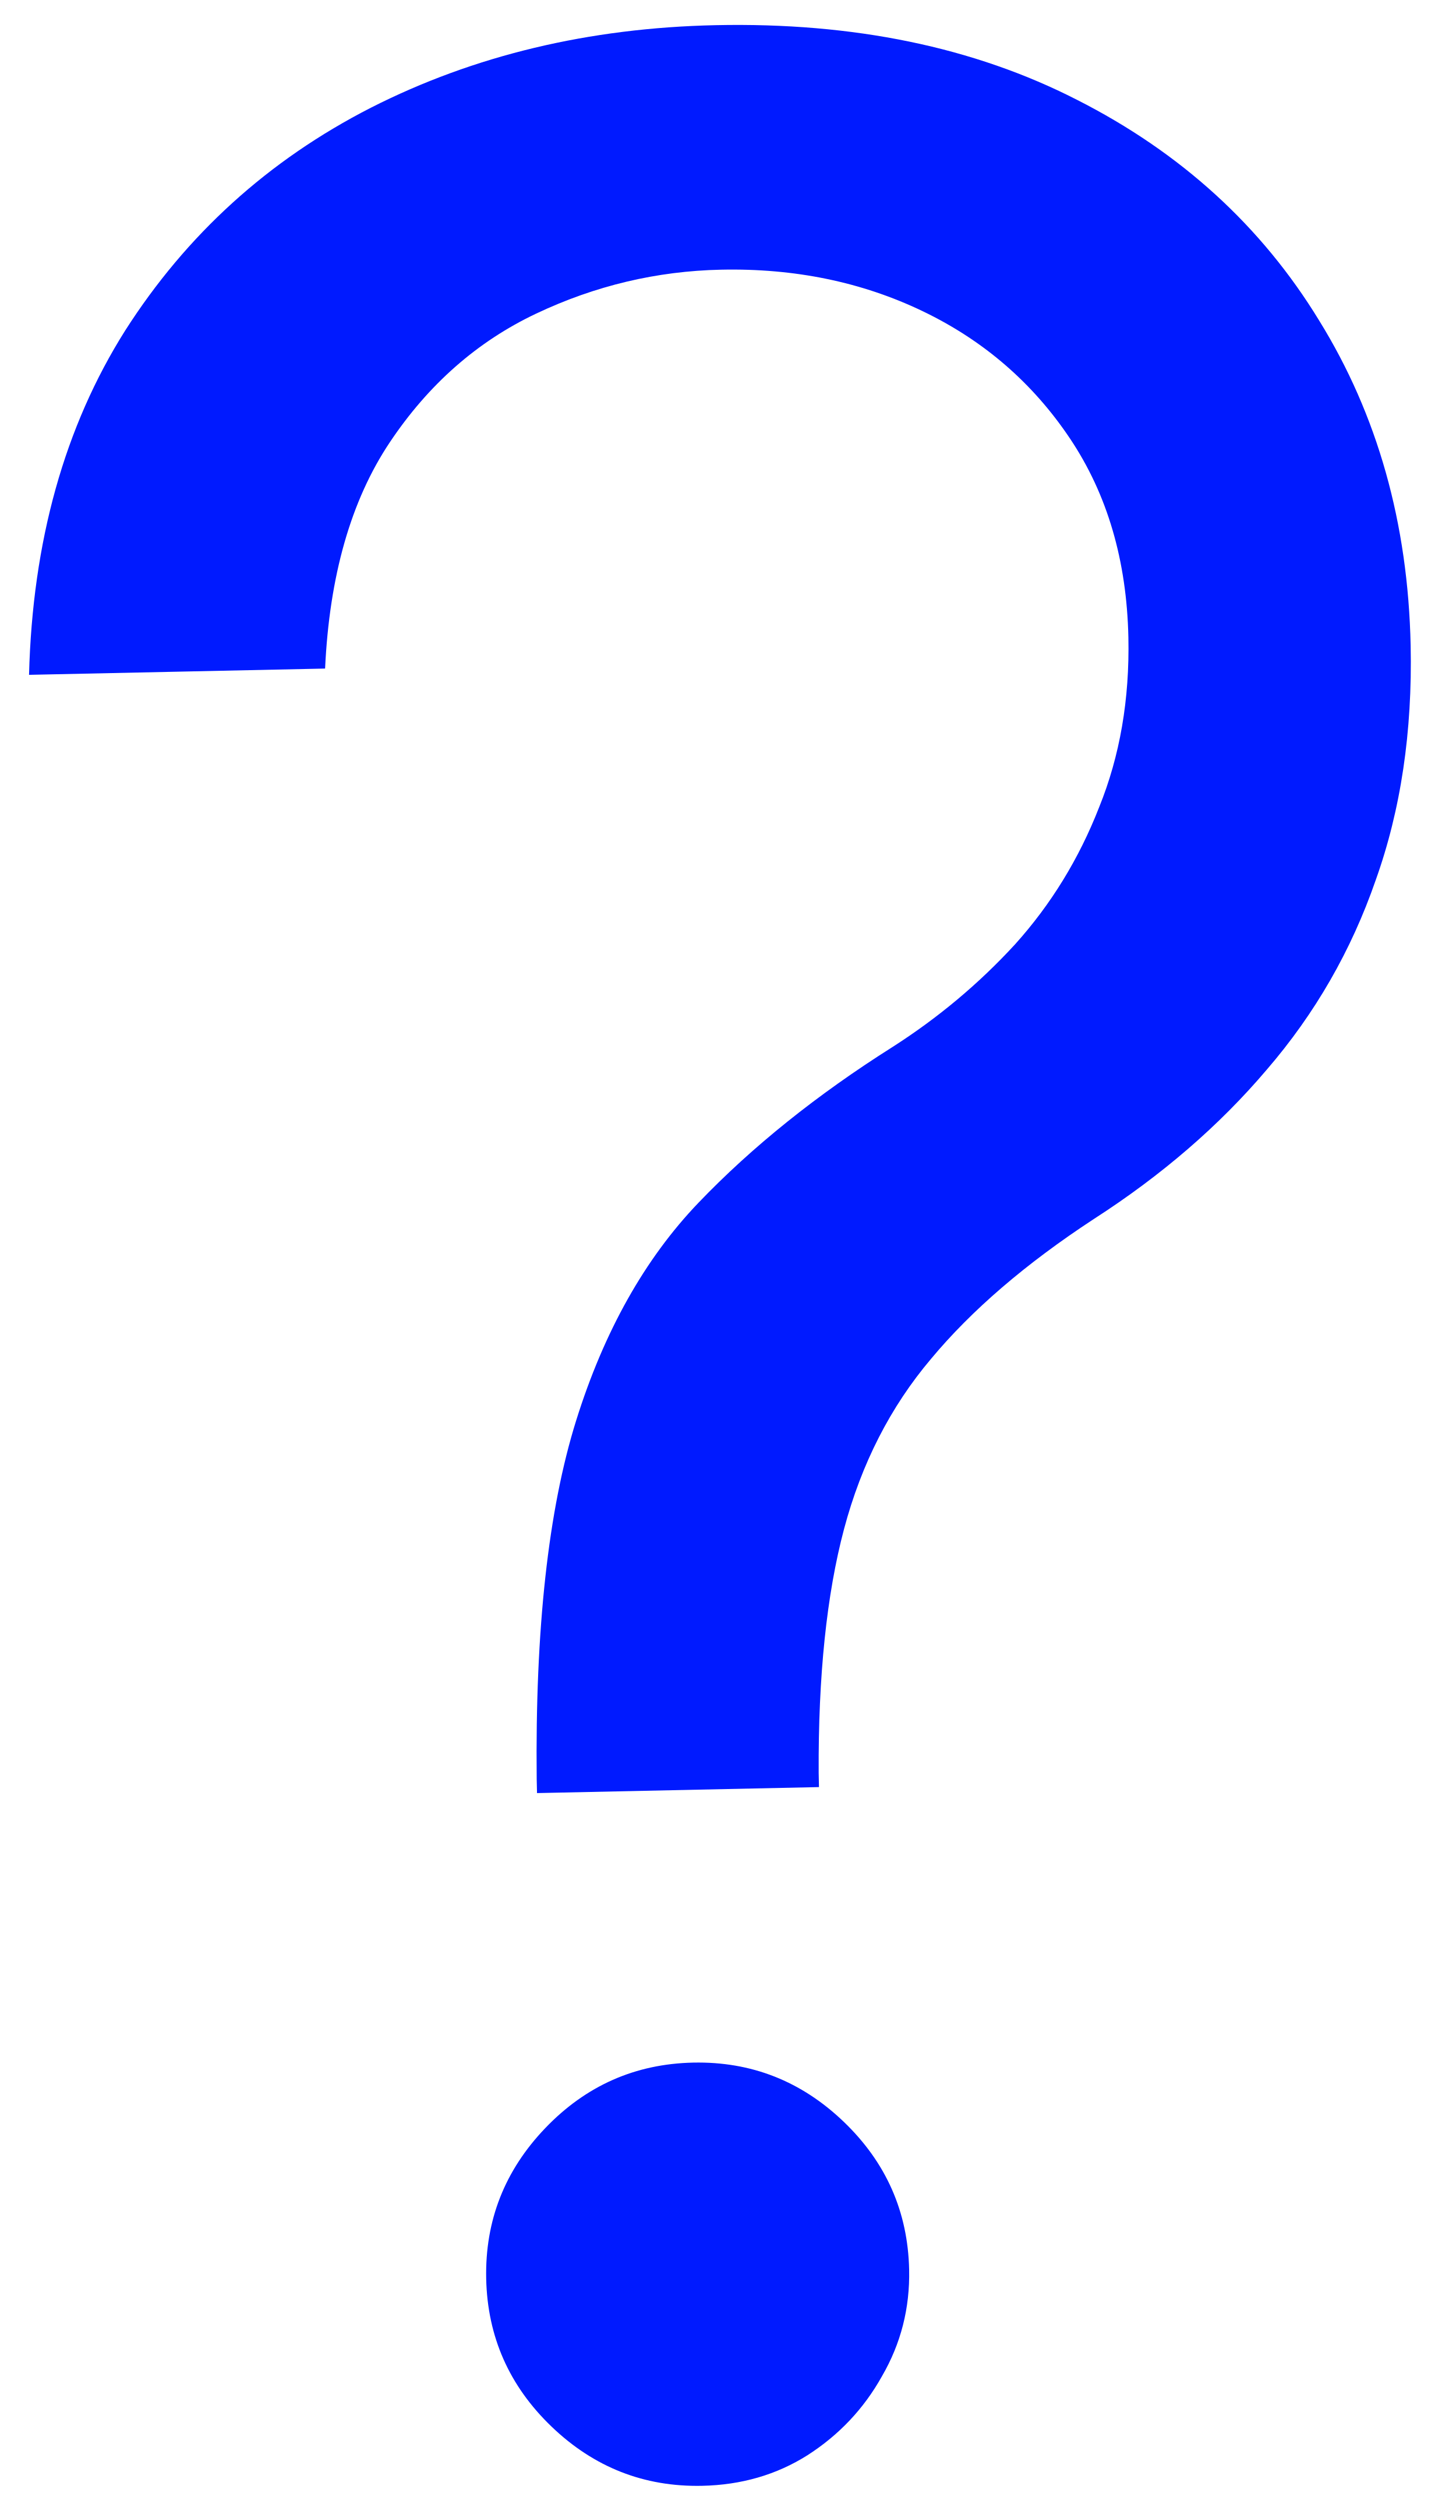 <svg width="88" height="151" viewBox="0 0 88 151" fill="none" xmlns="http://www.w3.org/2000/svg">
<path d="M32.457 108.308L32.438 107.456C32.341 98.412 33.135 91.197 34.821 85.809C36.506 80.422 38.97 76.036 42.213 72.652C45.457 69.268 49.368 66.131 53.948 63.239C56.705 61.476 59.171 59.411 61.347 57.044C63.521 54.63 65.215 51.871 66.428 48.767C67.688 45.662 68.278 42.239 68.199 38.499C68.1 33.86 66.926 29.86 64.676 26.498C62.426 23.136 59.459 20.57 55.775 18.801C52.091 17.032 48.024 16.195 43.574 16.29C39.693 16.372 35.97 17.256 32.407 18.942C28.843 20.628 25.891 23.224 23.55 26.731C21.209 30.238 19.909 34.789 19.648 40.383L1.755 40.762C1.963 32.707 3.899 25.775 7.565 19.967C11.277 14.158 16.226 9.672 22.41 6.51C28.642 3.346 35.592 1.683 43.261 1.52C51.592 1.344 58.87 2.847 65.094 6.03C71.366 9.212 76.244 13.655 79.727 19.358C83.258 25.061 85.102 31.605 85.259 38.99C85.369 44.197 84.665 48.924 83.144 53.171C81.672 57.418 79.479 61.229 76.567 64.606C73.703 67.982 70.215 70.992 66.103 73.637C61.993 76.329 58.714 79.145 56.266 82.086C53.818 84.98 52.067 88.403 51.014 92.356C49.962 96.31 49.45 101.222 49.48 107.094L49.498 107.946L32.457 108.308ZM42.438 150.151C38.935 150.225 35.902 149.035 33.34 146.579C30.778 144.123 29.46 141.144 29.385 137.641C29.311 134.138 30.502 131.105 32.957 128.543C35.413 125.981 38.392 124.663 41.895 124.588C45.398 124.514 48.431 125.705 50.993 128.16C53.555 130.616 54.873 133.595 54.948 137.098C54.997 139.418 54.45 141.561 53.308 143.527C52.213 145.492 50.708 147.086 48.792 148.311C46.923 149.487 44.805 150.101 42.438 150.151Z" fill="#001AFF"/>
</svg>
